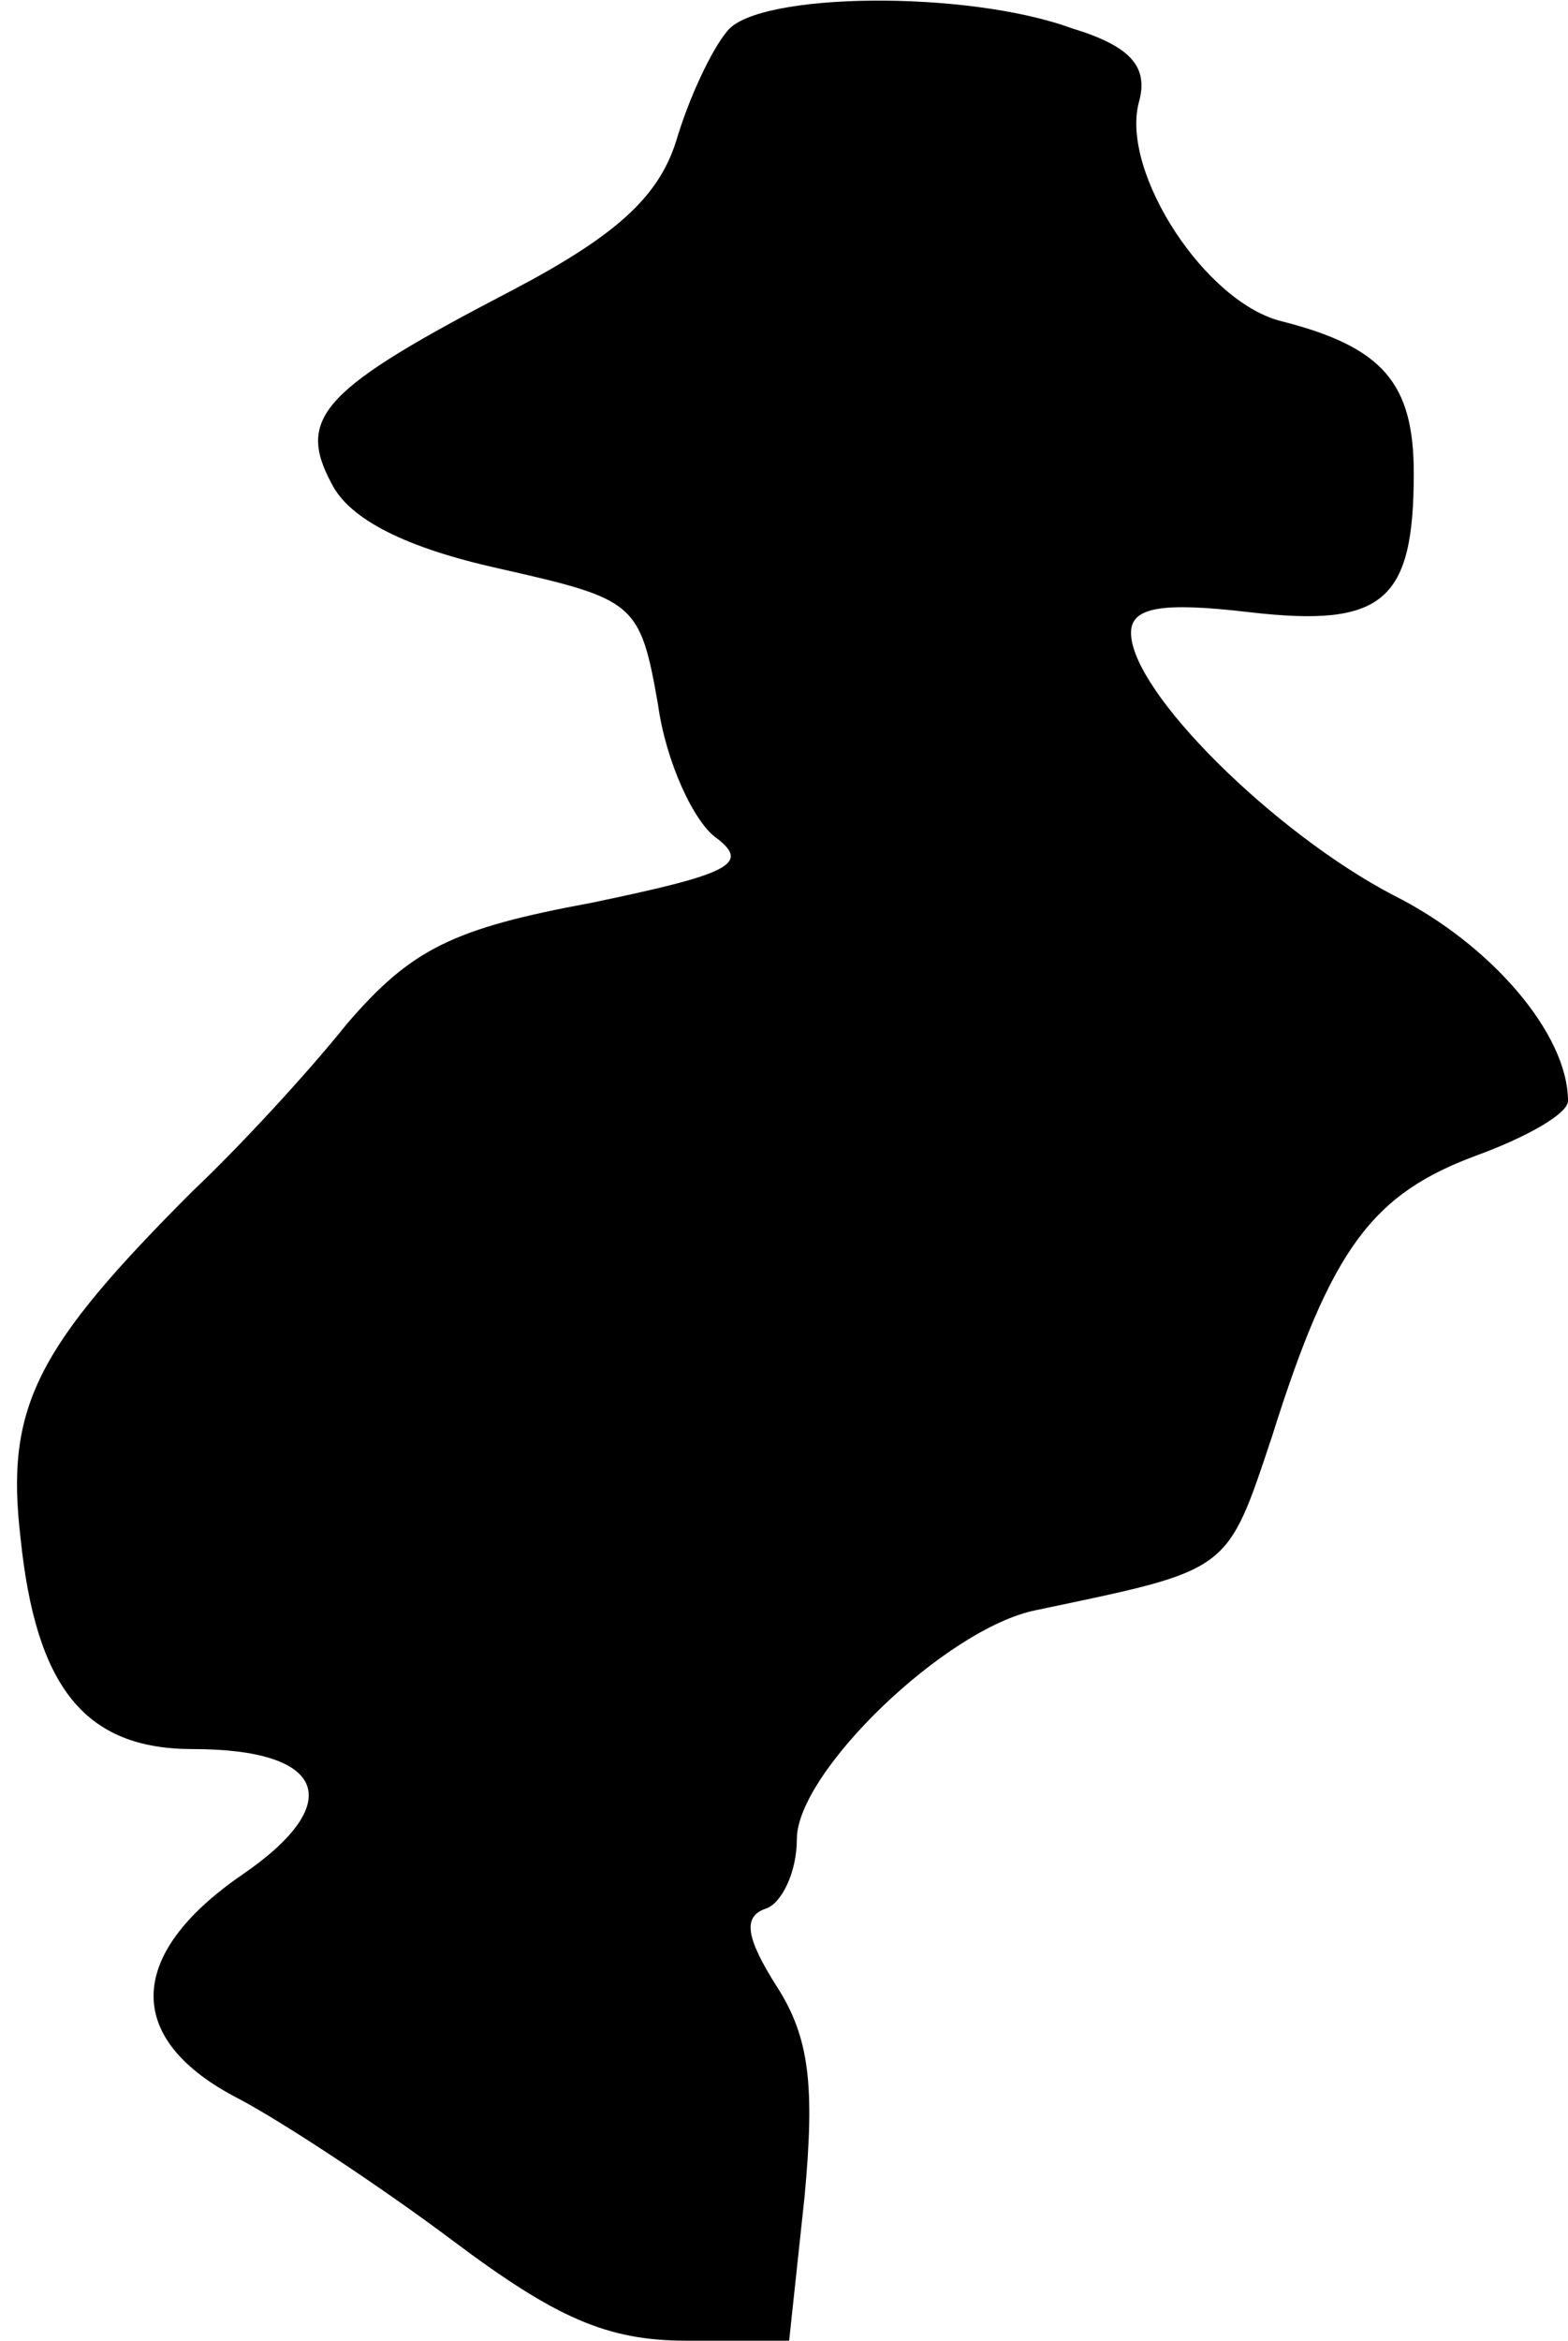 <?xml version="1.0" standalone="no"?>
<!DOCTYPE svg PUBLIC "-//W3C//DTD SVG 20010904//EN"
 "http://www.w3.org/TR/2001/REC-SVG-20010904/DTD/svg10.dtd">
<svg version="1.0" xmlns="http://www.w3.org/2000/svg"
 width="61pt" height="91pt" viewBox="0 0 61 91"
 preserveAspectRatio="xMidYMid meet">
<g transform="translate(0,91) scale(0.1,-0.1)"
fill="#000000" stroke="none">
<path fill="#000000" stroke="none" d="M283 898 c-6 -7 -15 -26 -20 -43 -7
-22 -24 -37 -64 -58 -73 -38 -84 -49 -70 -75 7 -14 29 -25 65 -33 53 -12 55
-13 62 -53 3 -22 14 -46 23 -52 13 -10 4 -14 -49 -25 -54 -10 -70 -18 -95 -47
-16 -20 -43 -49 -60 -65 -61 -61 -73 -84 -67 -135 6 -58 25 -82 67 -82 52 0
60 -21 19 -49 -45 -31 -46 -64 -1 -87 17 -9 55 -34 83 -55 40 -30 60 -39 91
-39 l40 0 6 56 c4 43 2 62 -11 82 -12 19 -13 27 -4 30 6 2 12 14 12 27 0 26
58 82 93 89 76 16 74 14 92 68 23 73 39 94 80 109 19 7 35 16 35 21 0 26 -30
61 -68 80 -46 24 -102 79 -102 102 0 10 12 12 46 8 52 -6 64 4 64 54 0 35 -12
49 -51 59 -30 7 -63 58 -56 85 4 14 -3 22 -26 29 -41 15 -122 14 -134 -1z"/>
</g>
</svg>

